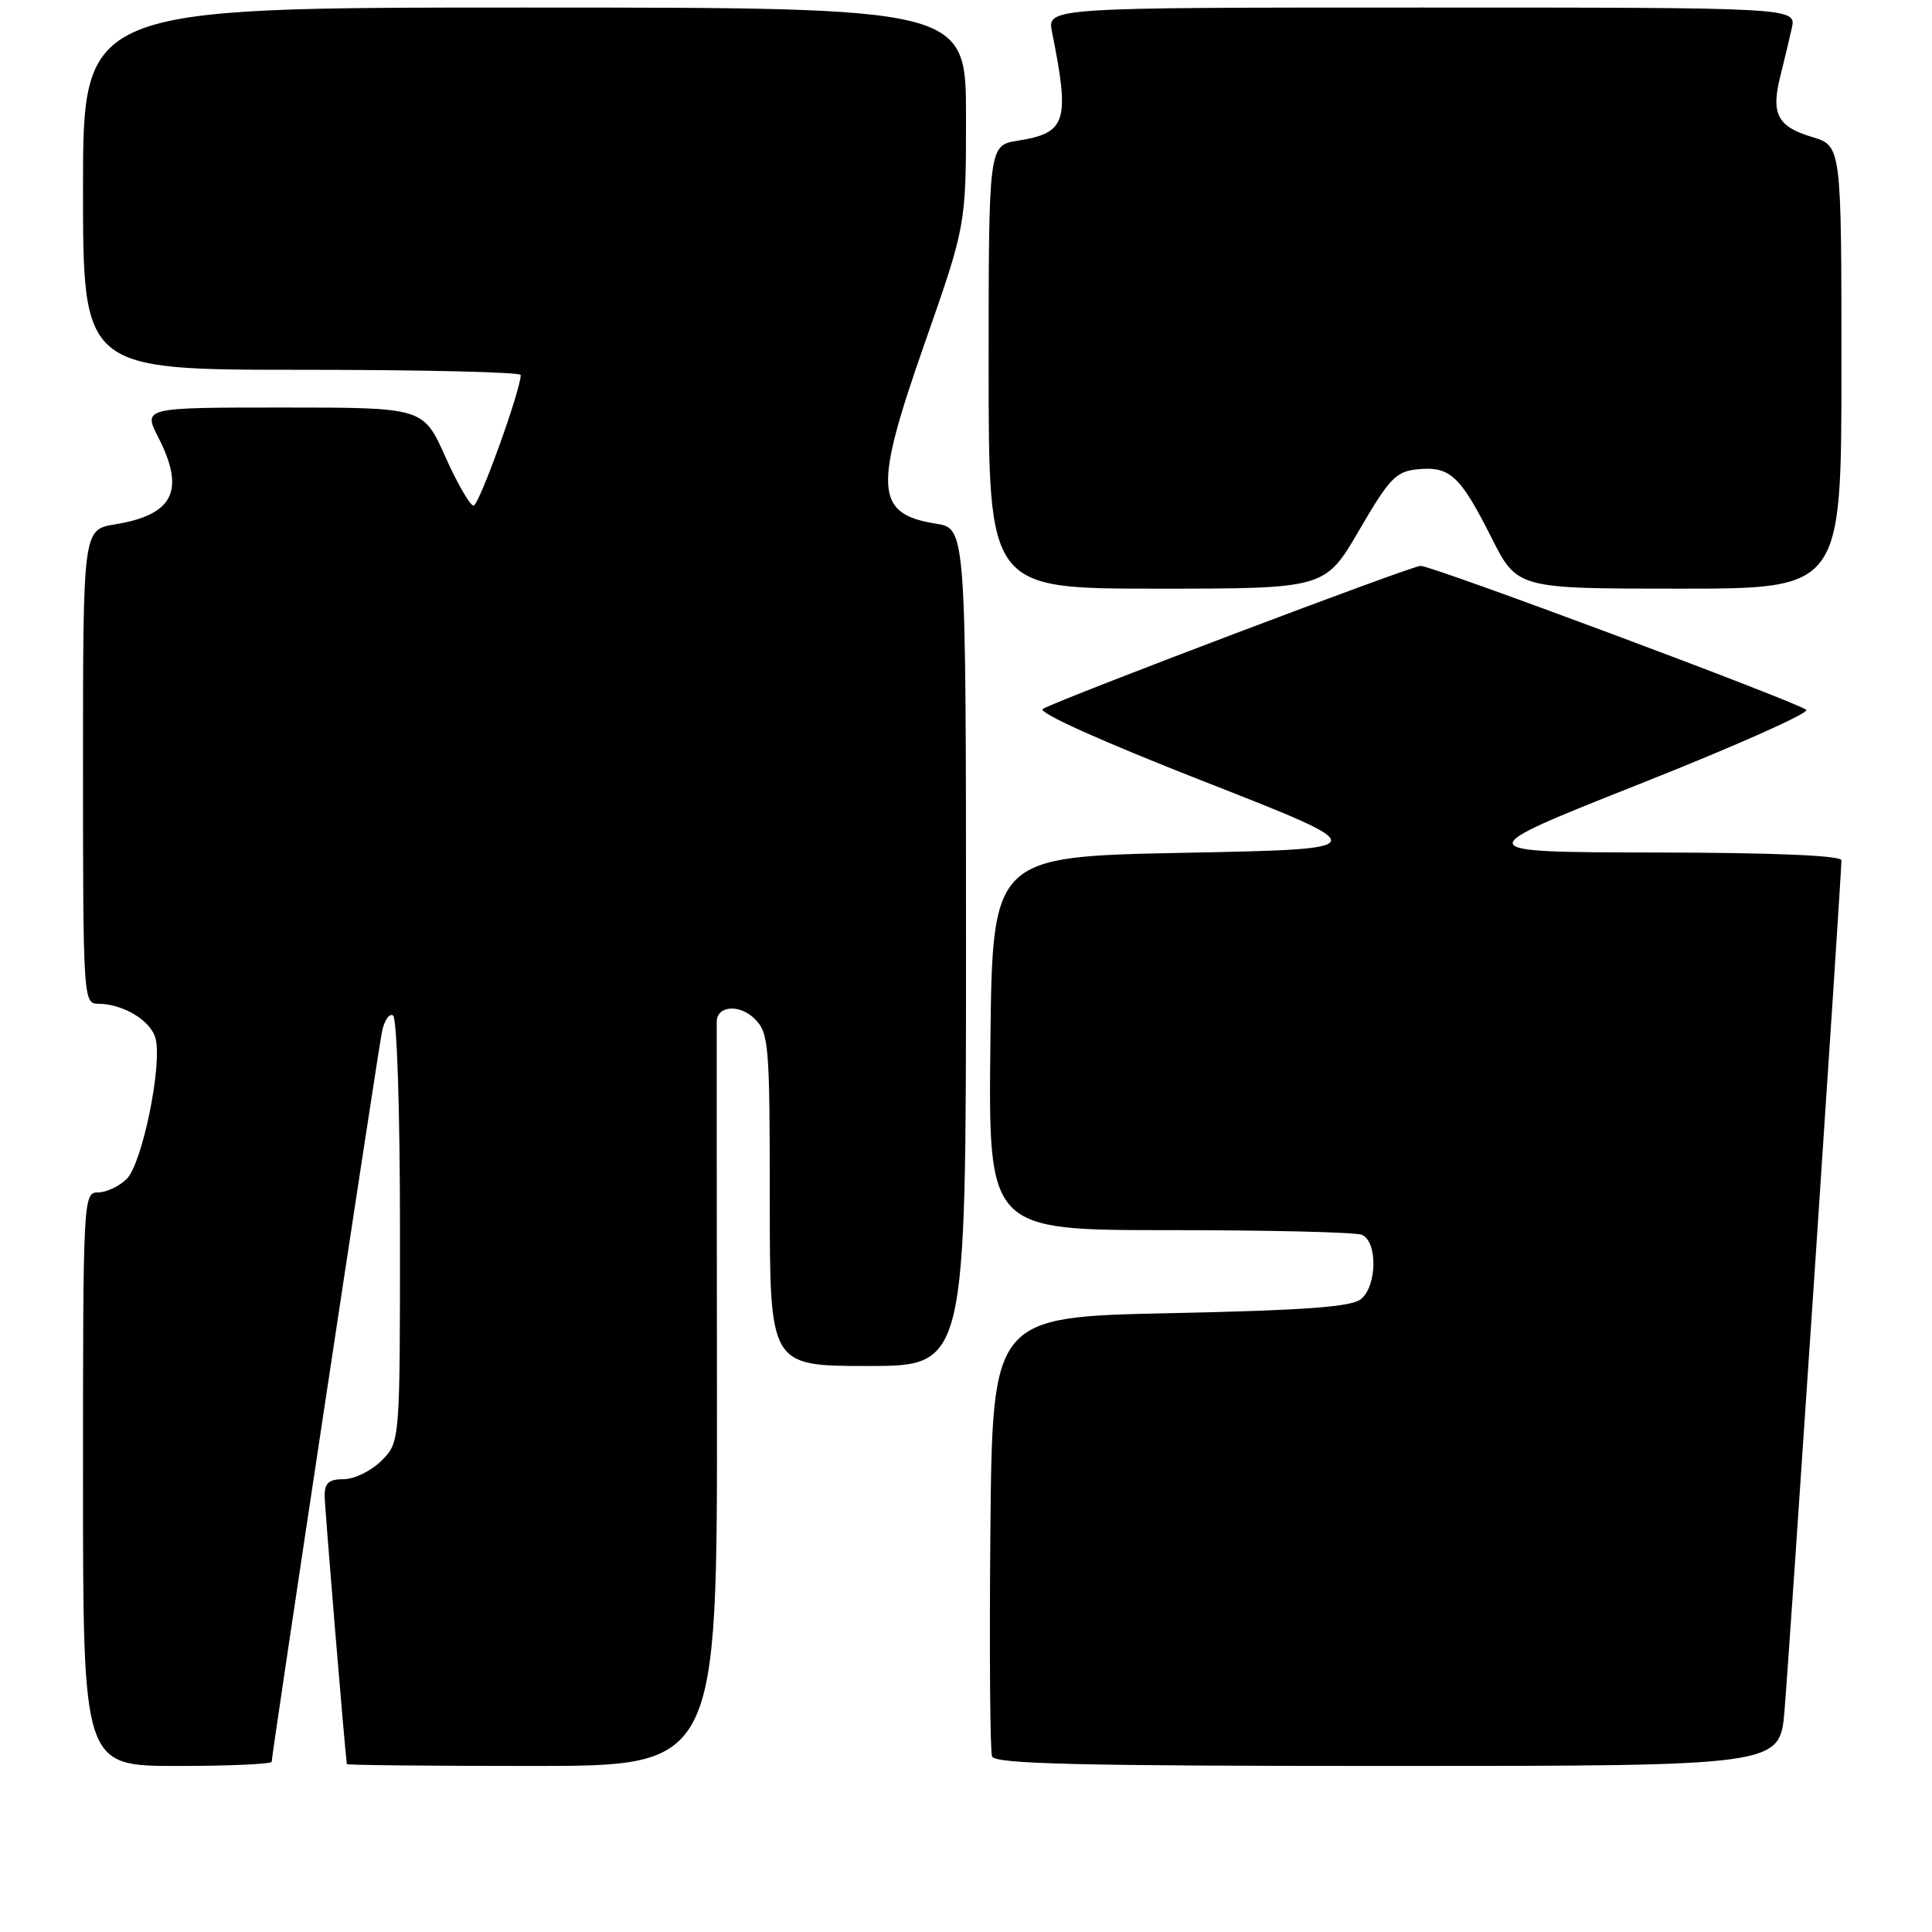 <?xml version="1.0" encoding="UTF-8" standalone="no"?>
<!DOCTYPE svg PUBLIC "-//W3C//DTD SVG 1.1//EN" "http://www.w3.org/Graphics/SVG/1.1/DTD/svg11.dtd" >
<svg xmlns="http://www.w3.org/2000/svg" xmlns:xlink="http://www.w3.org/1999/xlink" version="1.1" viewBox="0 0 256 256">
 <g >
 <path fill="currentColor"
d=" M 36.00 233.44 C 36.00 232.48 50.02 139.67 50.61 136.74 C 50.91 135.22 51.58 134.24 52.08 134.55 C 52.60 134.87 53.00 147.18 53.00 163.10 C 53.00 191.09 53.00 191.09 50.55 193.55 C 49.20 194.90 46.95 196.00 45.55 196.00 C 43.57 196.00 43.00 196.50 43.02 198.25 C 43.04 199.89 45.69 231.89 45.96 233.75 C 45.98 233.89 57.04 234.00 70.53 234.00 C 95.05 234.00 95.05 234.00 95.00 185.25 C 94.97 158.44 94.96 135.99 94.97 135.36 C 95.02 133.23 98.03 133.03 100.02 135.02 C 101.87 136.87 102.00 138.42 102.00 159.00 C 102.00 181.00 102.00 181.00 115.00 181.00 C 128.00 181.00 128.00 181.00 128.00 125.51 C 128.00 70.02 128.00 70.02 124.02 69.39 C 115.94 68.10 115.73 64.85 122.51 45.53 C 128.00 29.85 128.00 29.85 128.00 15.42 C 128.00 1.00 128.00 1.00 69.50 1.00 C 11.00 1.00 11.00 1.00 11.00 25.00 C 11.00 49.00 11.00 49.00 40.00 49.00 C 55.95 49.00 69.00 49.31 69.00 49.69 C 69.00 51.67 63.47 67.00 62.75 67.00 C 62.29 67.00 60.60 64.08 59.00 60.50 C 56.08 54.00 56.08 54.00 37.52 54.00 C 18.96 54.00 18.96 54.00 20.98 57.96 C 24.58 65.02 22.99 68.21 15.25 69.48 C 11.00 70.18 11.00 70.18 11.00 101.59 C 11.00 132.08 11.06 133.00 12.95 133.00 C 16.31 133.00 20.02 135.24 20.62 137.63 C 21.51 141.18 18.85 154.15 16.80 156.20 C 15.81 157.19 14.10 158.00 13.00 158.00 C 11.04 158.00 11.00 158.67 11.00 196.00 C 11.00 234.00 11.00 234.00 23.50 234.00 C 30.38 234.00 36.00 233.75 36.00 233.44 Z  M 236.45 226.75 C 237.06 219.71 244.00 116.01 244.00 114.00 C 244.00 113.36 235.06 112.98 219.25 112.96 C 194.50 112.91 194.50 112.91 217.34 103.85 C 229.91 98.87 239.81 94.46 239.34 94.06 C 238.12 93.01 189.74 74.95 188.23 74.98 C 186.97 75.00 140.77 92.50 138.18 93.93 C 137.38 94.37 145.89 98.20 159.62 103.58 C 182.38 112.50 182.38 112.50 156.94 113.00 C 131.50 113.50 131.50 113.50 131.23 138.25 C 130.97 163.00 130.97 163.00 154.90 163.00 C 168.07 163.00 179.55 163.27 180.42 163.61 C 182.54 164.42 182.50 170.34 180.35 172.13 C 179.09 173.17 173.04 173.62 155.10 174.00 C 131.50 174.50 131.50 174.50 131.23 202.99 C 131.09 218.66 131.19 232.04 131.45 232.74 C 131.83 233.73 142.97 234.00 183.88 234.00 C 235.83 234.00 235.83 234.00 236.45 226.75 Z  M 180.10 70.25 C 184.12 63.35 184.97 62.46 187.87 62.18 C 192.13 61.77 193.48 63.02 197.60 71.19 C 201.03 78.00 201.03 78.00 222.51 78.00 C 244.00 78.00 244.00 78.00 244.00 48.66 C 244.00 19.32 244.00 19.32 240.10 18.15 C 235.53 16.78 234.65 15.11 235.89 10.14 C 236.39 8.14 237.08 5.26 237.42 3.75 C 238.04 1.00 238.04 1.00 188.39 1.00 C 138.75 1.00 138.75 1.00 139.40 4.25 C 141.78 16.13 141.32 17.61 134.87 18.64 C 131.00 19.26 131.00 19.26 131.00 48.63 C 131.00 78.00 131.00 78.00 153.29 78.00 C 175.59 78.00 175.59 78.00 180.10 70.25 Z "/>
</g>
</svg>
